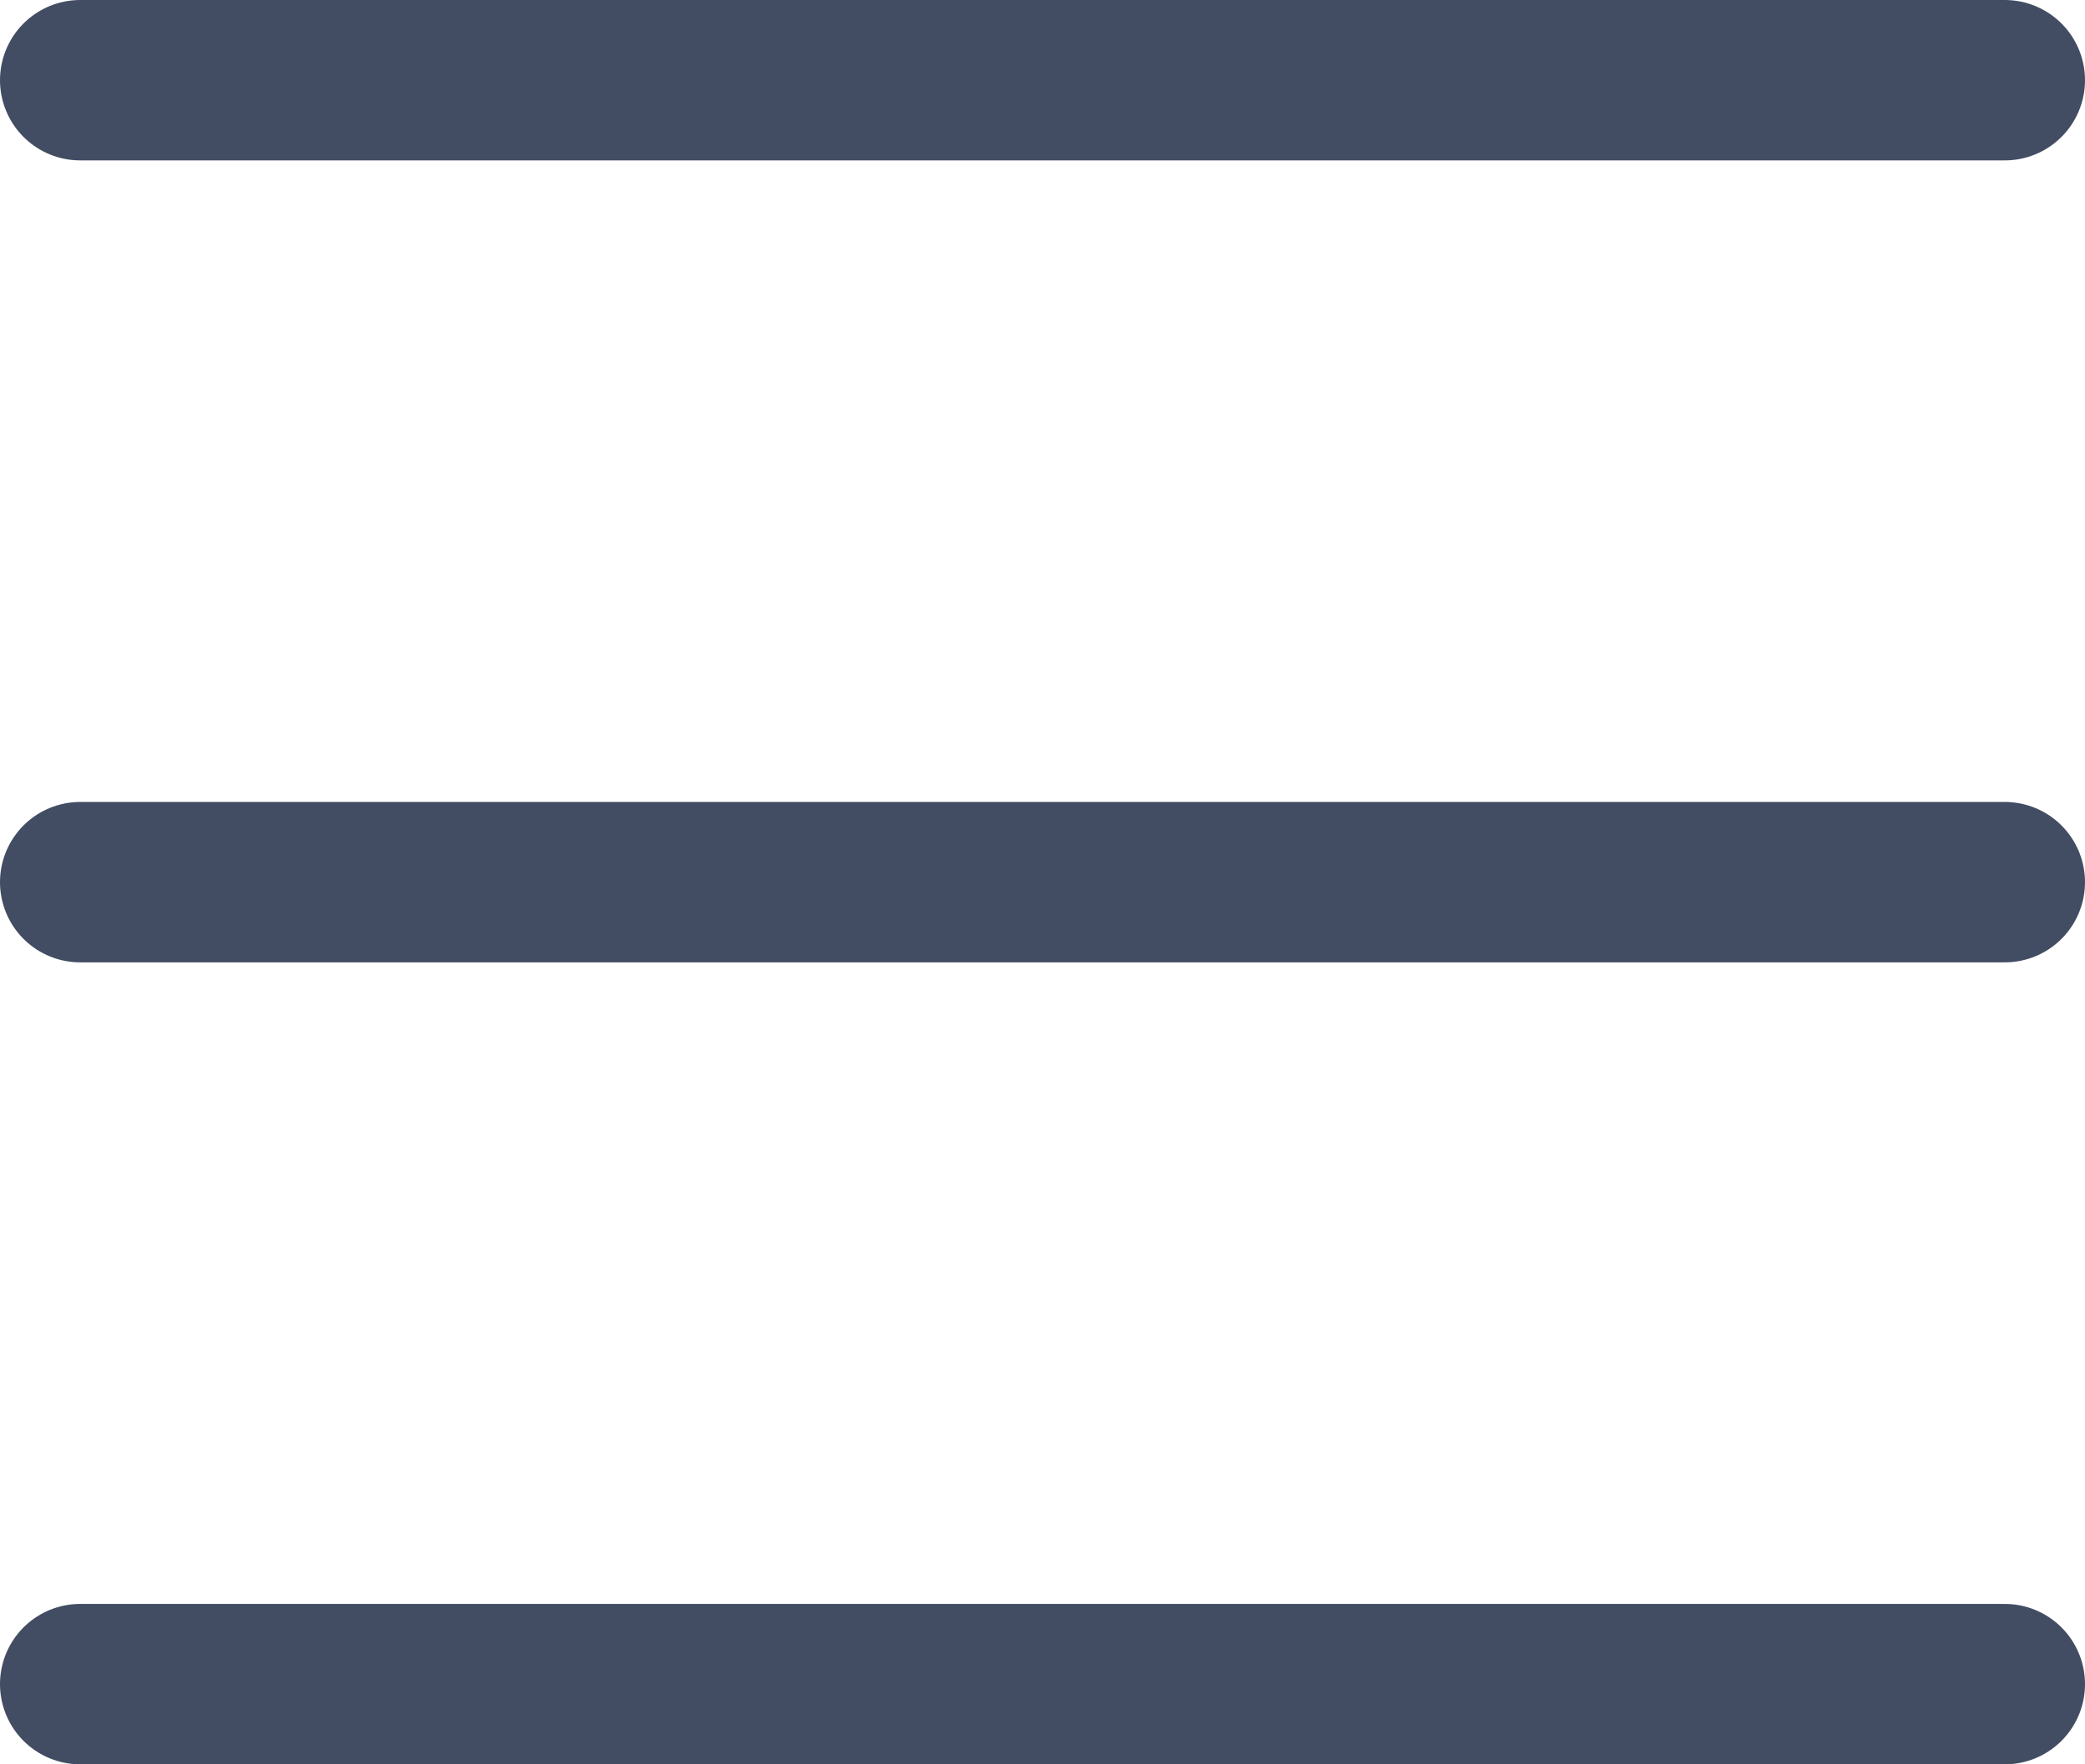 <svg xmlns="http://www.w3.org/2000/svg" width="13" height="11" viewBox="0 0 13 11">
  <g id="All" transform="translate(-1564 -259)">
    <line id="Line_50" data-name="Line 50" x2="12" transform="translate(1564.5 259.5)" fill="none" stroke="#424d63" stroke-linecap="round" stroke-width="1"/>
    <line id="Line_51" data-name="Line 51" x2="12" transform="translate(1564.5 264.5)" fill="none" stroke="#424d63" stroke-linecap="round" stroke-width="1"/>
    <line id="Line_52" data-name="Line 52" x2="12" transform="translate(1564.5 269.5)" fill="none" stroke="#424d63" stroke-linecap="round" stroke-width="1"/>
  </g>
</svg>
